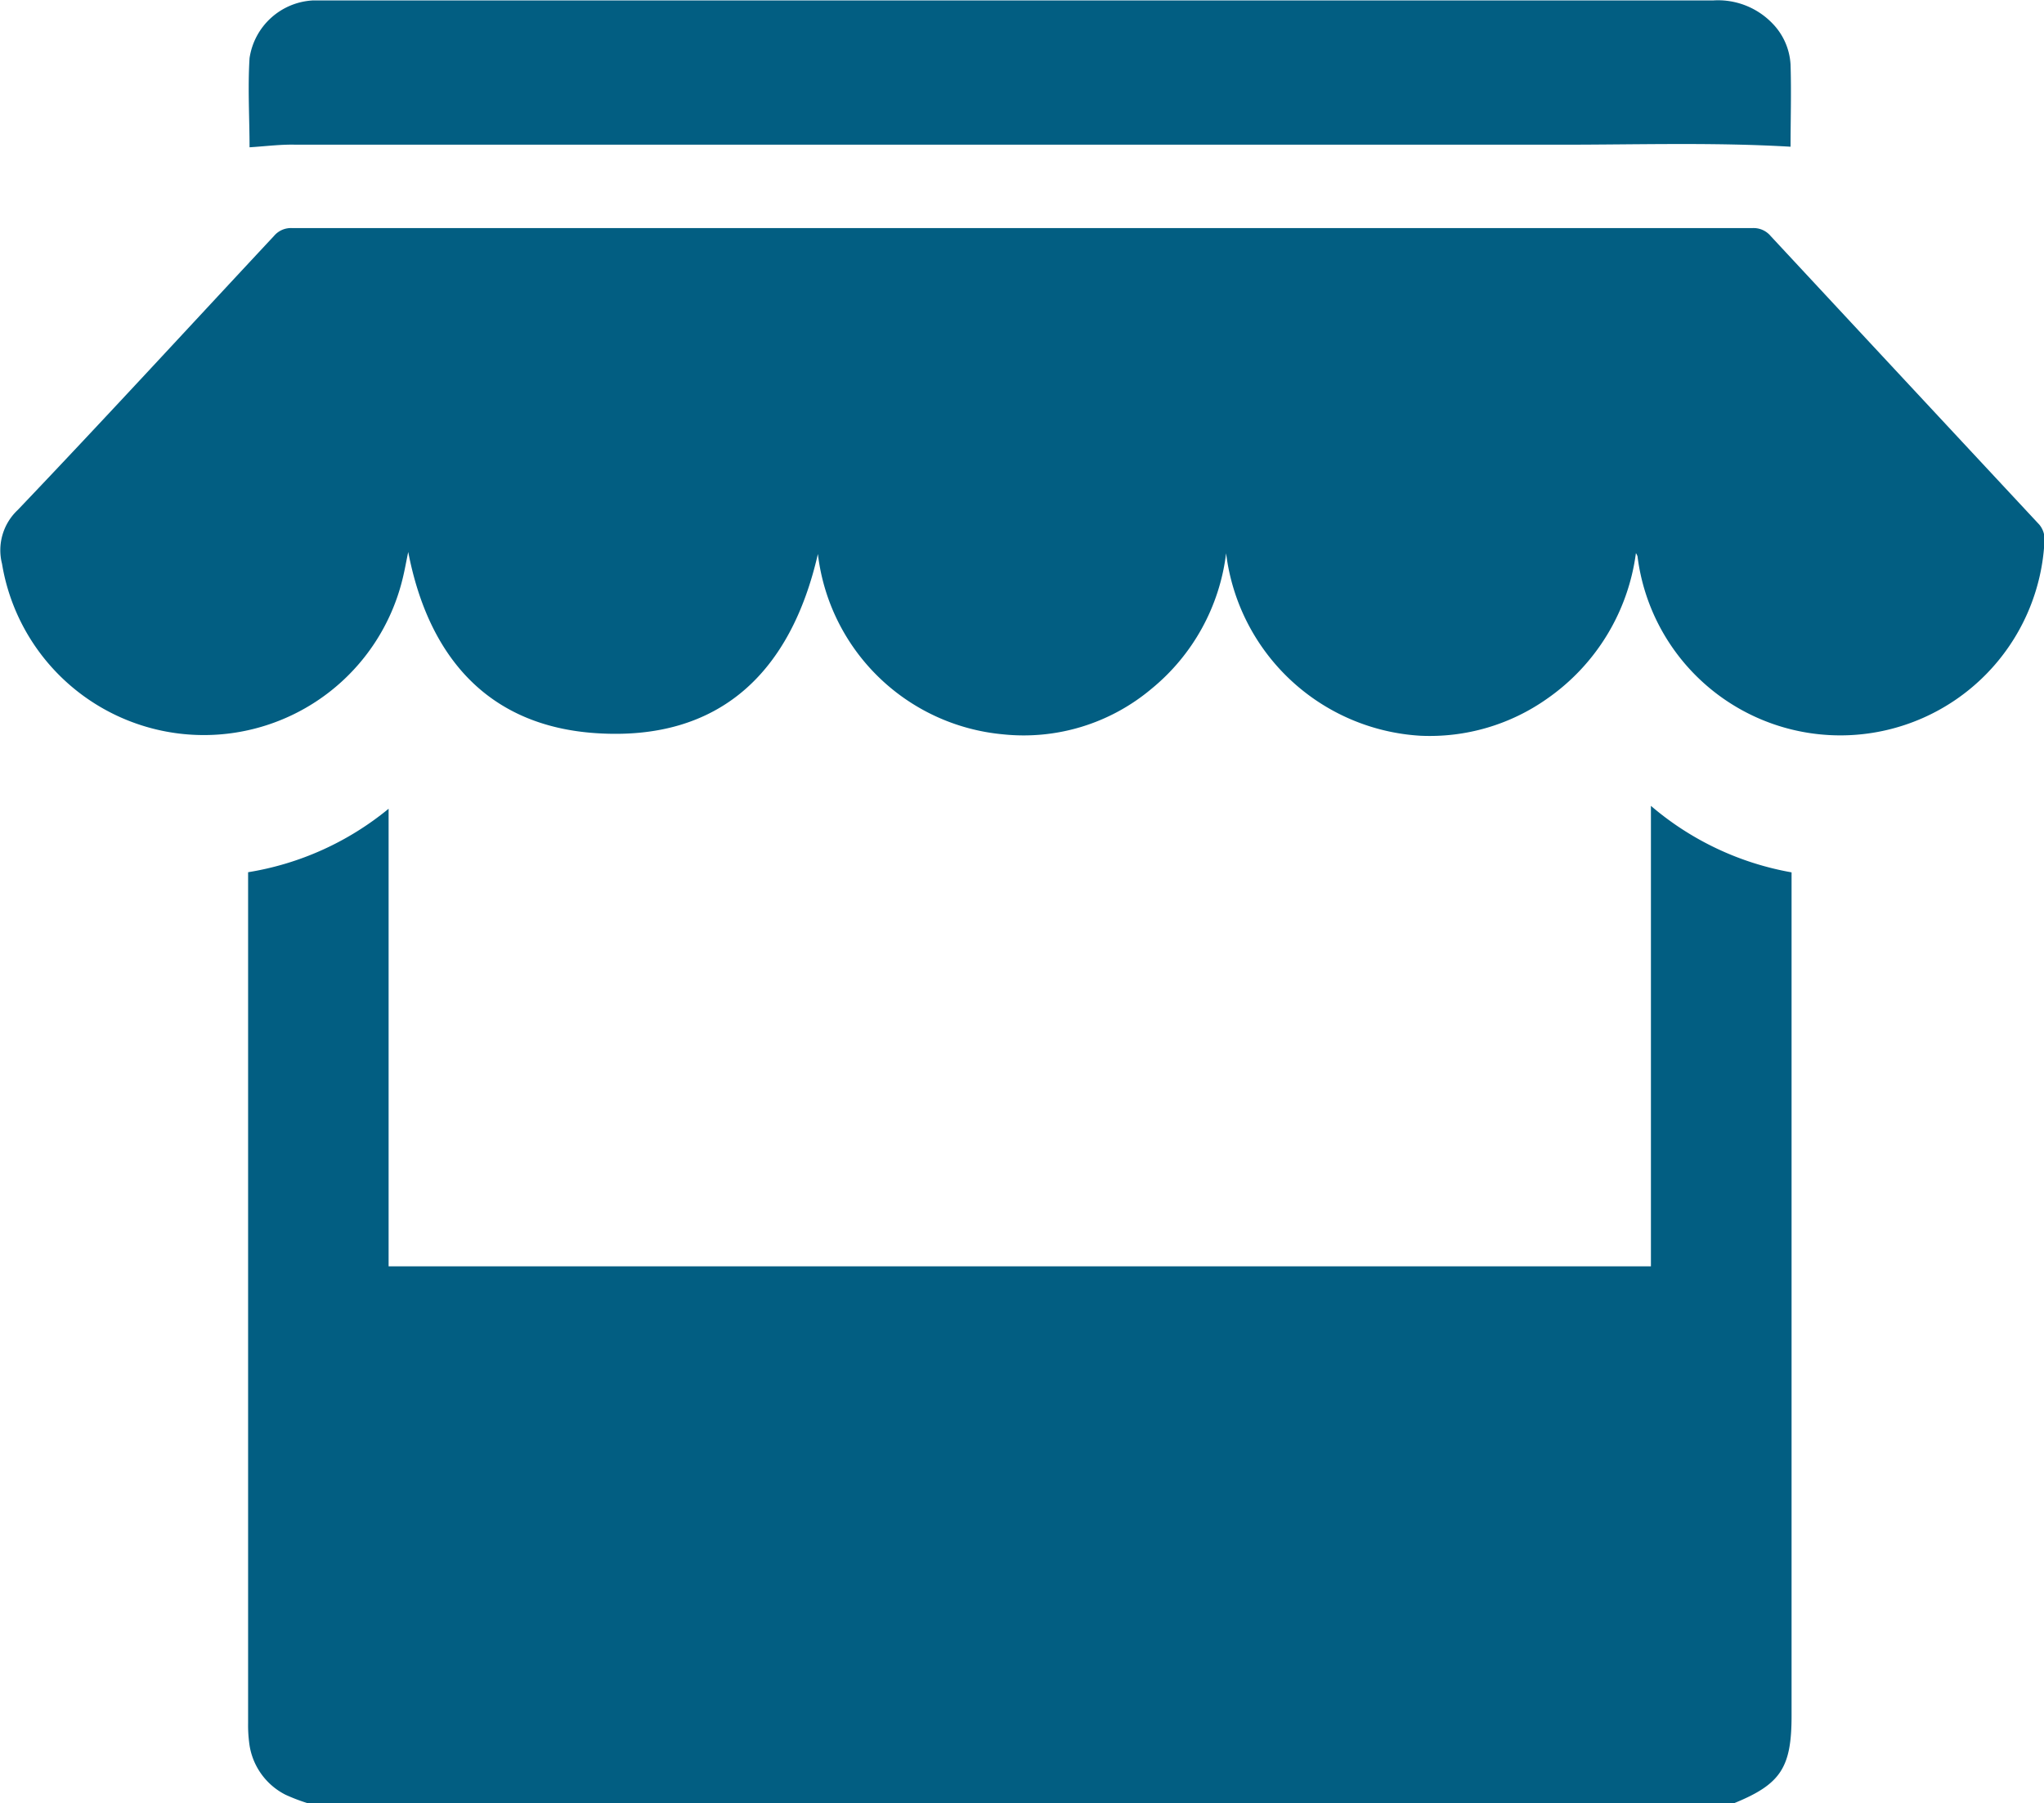 <svg xmlns="http://www.w3.org/2000/svg" viewBox="0 0 141.7 125"><defs><style>.cls-1{fill:#025e82;}</style></defs><g id="Layer_2" data-name="Layer 2"><g id="Layer_1-2" data-name="Layer 1"><g id="TVcOMc"><path class="cls-1" d="M21.35,125a13.05,13.05,0,0,1-1.55-.59,4.65,4.65,0,0,1-2.53-3.65,9.36,9.36,0,0,1-.07-1.3v-59a20.47,20.47,0,0,0,9.74-4.4V87.78h87.51V55.86a20.48,20.48,0,0,0,9.75,4.61v58.47c0,3.6-.76,4.74-4,6.06Z"/><path class="cls-1" d="M113.41,38.34a14.63,14.63,0,0,1-6.14,10.08A14.1,14.1,0,0,1,98.47,51,14.43,14.43,0,0,1,85,38.35a14.37,14.37,0,0,1-5.19,9.41,13.76,13.76,0,0,1-10.3,3.14A14.23,14.23,0,0,1,56.7,38.4c-1.87,8.17-6.78,13-15.4,12.42-7.44-.5-11.59-5.25-13-12.56-.14.67-.24,1.25-.38,1.82a14.18,14.18,0,0,1-27.78-1,3.82,3.82,0,0,1,1.09-3.73c6-6.29,11.86-12.67,17.77-19a1.53,1.53,0,0,1,1.24-.54q50.64,0,101.26,0a1.54,1.54,0,0,1,1.25.55q9.3,10,18.62,20a1.58,1.58,0,0,1,.37,1,14.17,14.17,0,0,1-28.22,1.2A1.09,1.09,0,0,0,113.41,38.34Z"/><path class="cls-1" d="M17.3,10.21c0-2-.13-4.1,0-6.18a4.69,4.69,0,0,1,4.4-4c.29,0,.58,0,.87,0h96.2a5.23,5.23,0,0,1,4.11,1.6,4.43,4.43,0,0,1,1.25,2.85c.06,1.93,0,3.85,0,5.69-5.28-.31-10.55-.14-15.81-.14q-43.91,0-87.81,0C19.48,10,18.41,10.14,17.3,10.21Z"/></g></g></g></svg>